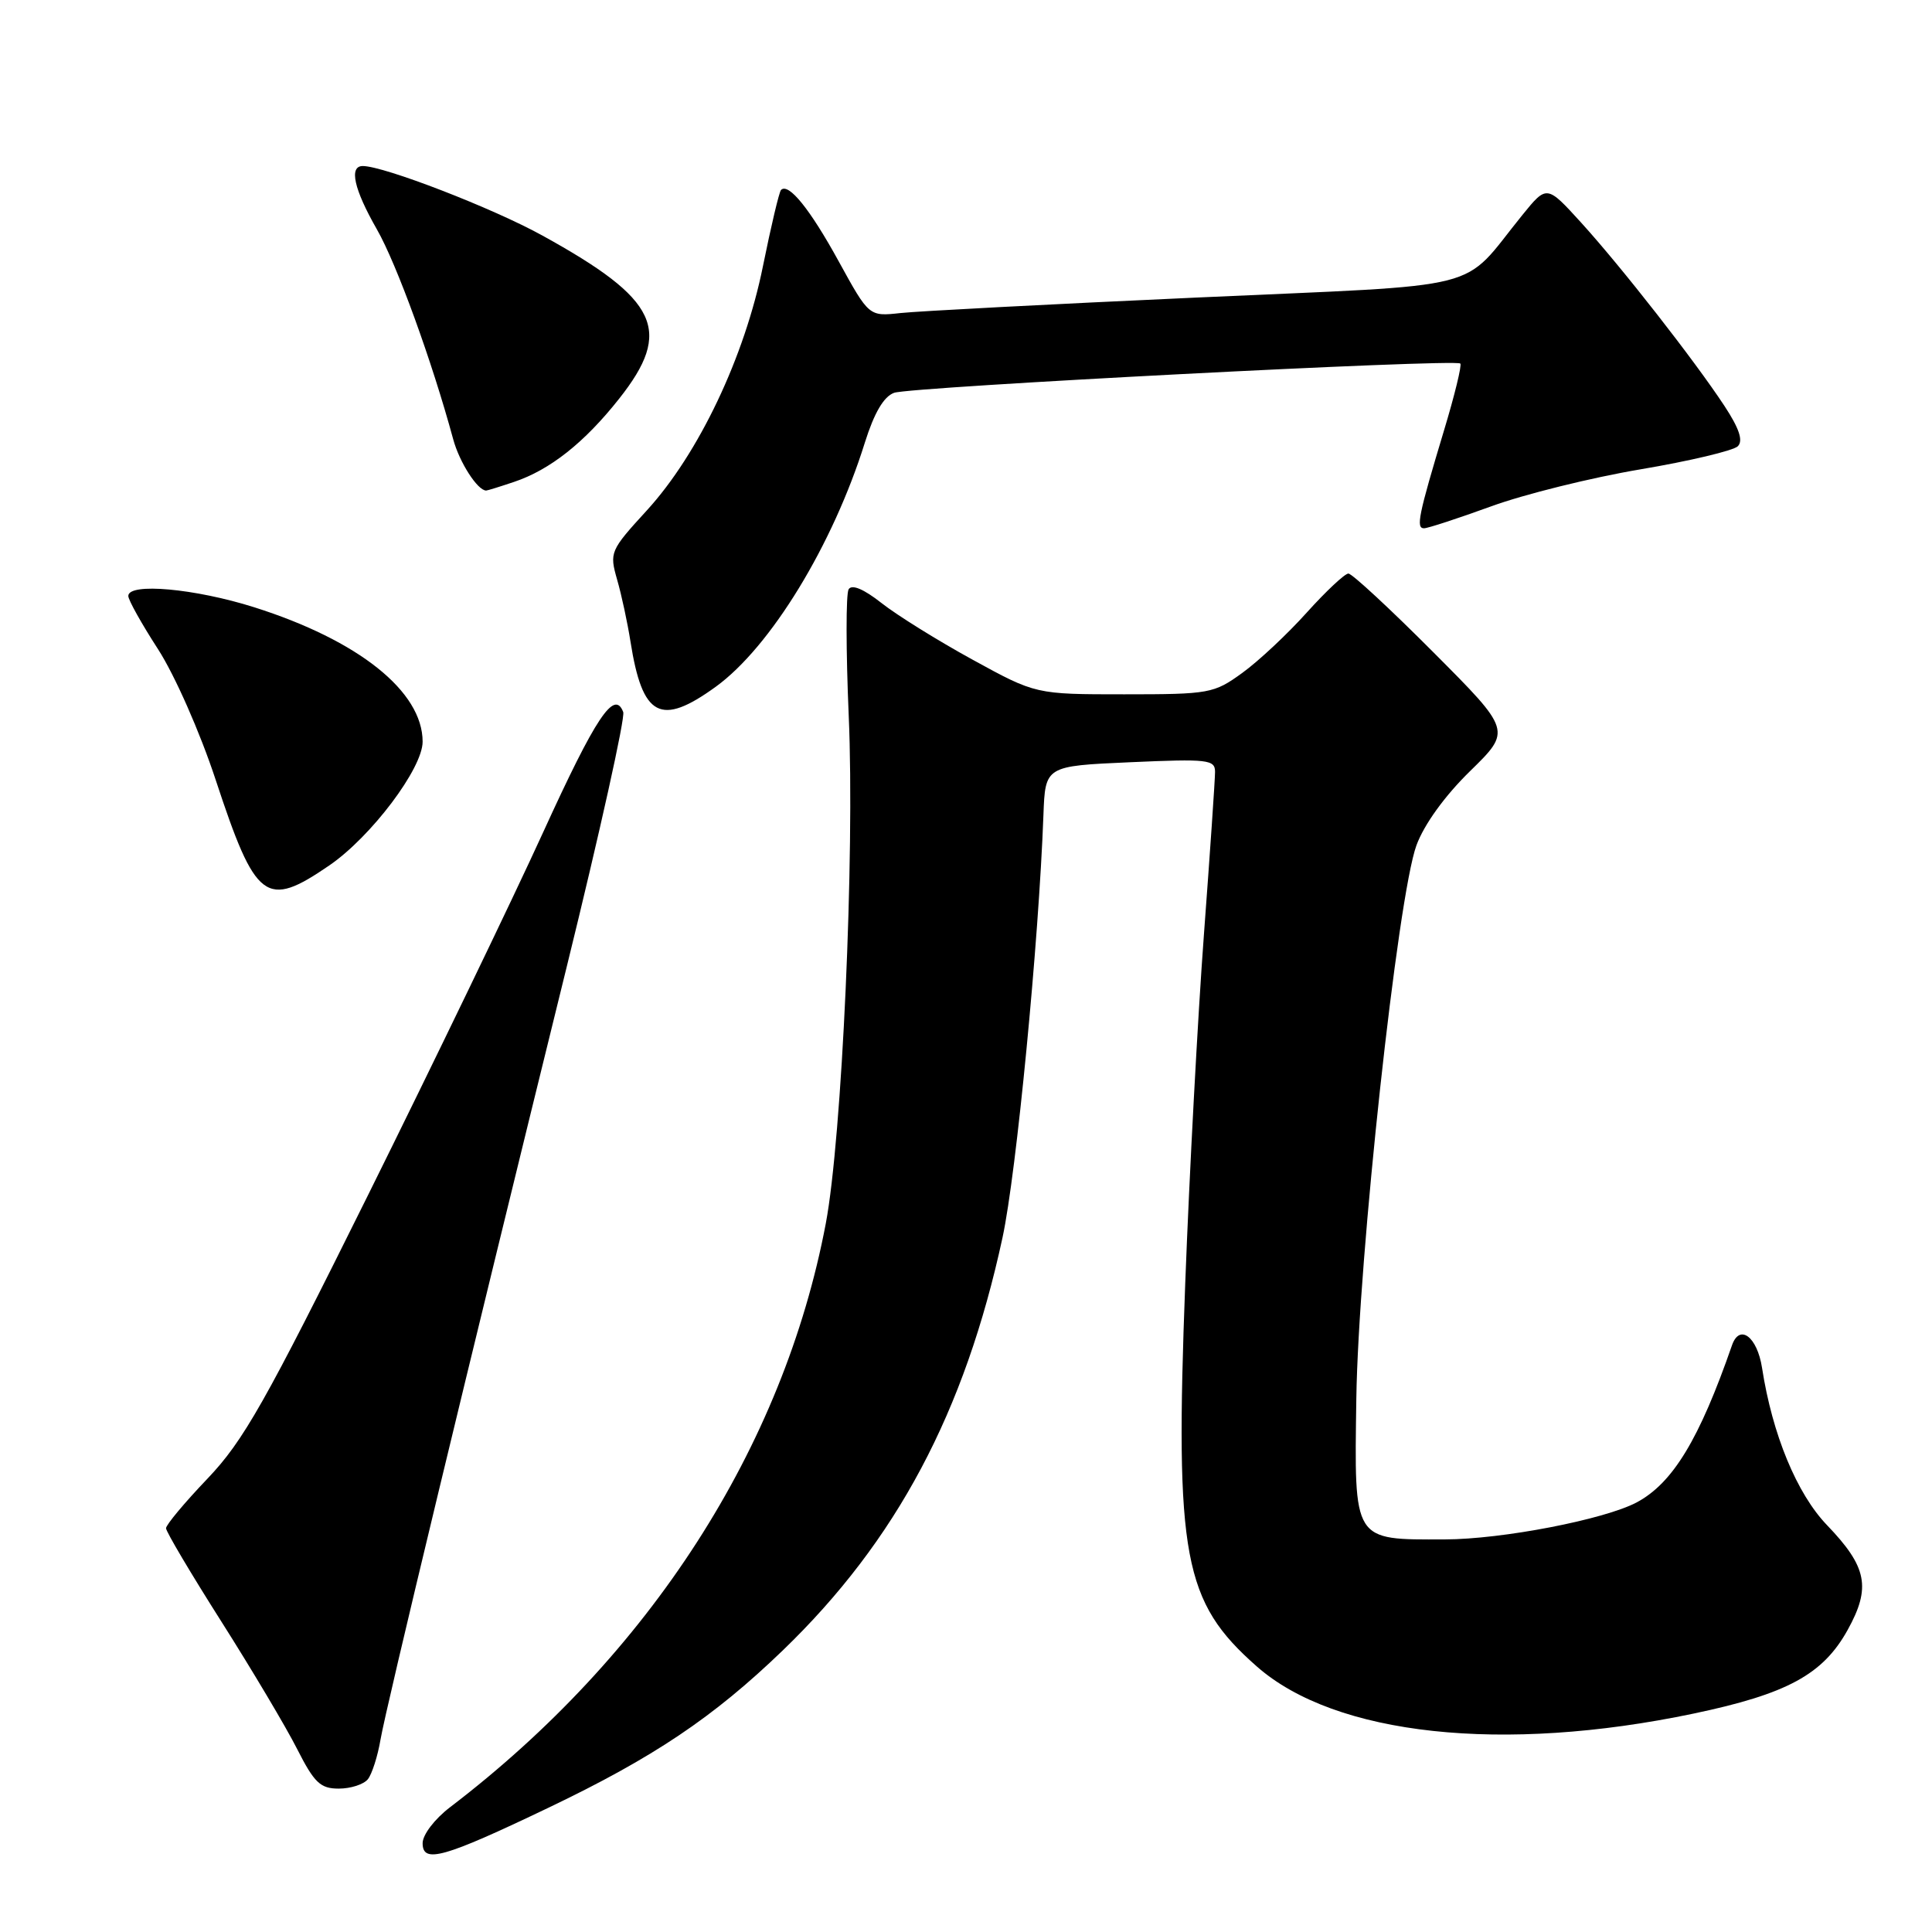 <?xml version="1.0" encoding="UTF-8" standalone="no"?>
<!DOCTYPE svg PUBLIC "-//W3C//DTD SVG 1.1//EN" "http://www.w3.org/Graphics/SVG/1.1/DTD/svg11.dtd" >
<svg xmlns="http://www.w3.org/2000/svg" xmlns:xlink="http://www.w3.org/1999/xlink" version="1.1" viewBox="0 0 256 256">
 <g >
 <path fill="currentColor"
d=" M 72.64 239.55 C 86.59 232.88 94.52 227.56 103.73 218.68 C 118.78 204.16 127.84 187.13 132.84 163.98 C 134.68 155.45 137.64 124.83 138.26 108.00 C 138.50 101.50 138.50 101.50 149.75 101.00 C 160.07 100.54 161.00 100.65 161.00 102.28 C 161.00 103.26 160.34 112.94 159.53 123.78 C 158.72 134.63 157.60 155.45 157.05 170.05 C 155.68 206.31 156.79 212.24 166.54 220.82 C 176.93 229.97 199.13 232.36 224.40 227.06 C 236.80 224.46 241.55 221.88 244.82 215.98 C 247.94 210.35 247.41 207.63 242.09 202.09 C 238.09 197.93 234.84 190.07 233.48 181.25 C 232.84 177.12 230.51 175.36 229.50 178.25 C 225.17 190.72 221.66 196.51 216.88 199.07 C 212.62 201.34 199.04 203.97 191.44 203.98 C 179.20 204.01 179.45 204.41 179.72 185.32 C 179.99 166.75 185.20 118.77 187.69 112.00 C 188.71 109.23 191.45 105.44 194.81 102.16 C 200.28 96.81 200.28 96.81 189.91 86.41 C 184.20 80.68 179.15 76.00 178.67 76.00 C 178.19 76.00 175.71 78.33 173.15 81.17 C 170.59 84.02 166.75 87.62 164.60 89.17 C 160.85 91.89 160.26 92.00 148.97 92.00 C 137.24 92.00 137.24 92.00 128.87 87.41 C 124.27 84.89 118.84 81.51 116.81 79.91 C 114.45 78.05 112.88 77.39 112.45 78.08 C 112.08 78.68 112.09 86.22 112.46 94.83 C 113.27 113.30 111.57 150.77 109.42 162.13 C 103.79 191.81 86.11 219.27 59.63 239.47 C 57.60 241.02 56.00 243.11 56.00 244.23 C 56.00 246.97 58.76 246.19 72.64 239.55 Z  M 48.75 235.75 C 49.29 235.06 50.05 232.70 50.42 230.50 C 51.15 226.25 61.89 181.67 75.10 128.08 C 79.49 110.25 82.86 95.07 82.58 94.35 C 81.41 91.30 78.96 94.97 71.97 110.28 C 67.90 119.20 57.46 140.82 48.78 158.33 C 35.11 185.89 32.26 190.92 27.50 195.92 C 24.47 199.09 22.00 202.05 22.00 202.50 C 22.00 202.95 25.31 208.53 29.36 214.91 C 33.40 221.28 37.91 228.86 39.37 231.75 C 41.65 236.24 42.45 237.00 44.89 237.00 C 46.47 237.00 48.20 236.44 48.75 235.75 Z  M 43.64 114.67 C 49.18 110.87 56.00 101.82 56.00 98.28 C 56.00 91.62 47.52 84.85 33.70 80.47 C 25.83 77.98 17.00 77.18 17.00 78.97 C 17.00 79.50 18.77 82.67 20.94 86.02 C 23.15 89.45 26.49 97.00 28.57 103.31 C 33.89 119.44 35.22 120.44 43.64 114.67 Z  M 94.84 91.00 C 102.10 85.74 110.37 72.20 114.60 58.64 C 115.84 54.70 117.10 52.55 118.47 52.05 C 120.67 51.26 192.85 47.52 193.50 48.17 C 193.72 48.38 192.75 52.37 191.34 57.03 C 187.94 68.32 187.60 70.00 188.69 70.00 C 189.20 70.00 193.19 68.69 197.57 67.10 C 201.94 65.50 210.85 63.29 217.37 62.19 C 223.89 61.09 229.69 59.71 230.27 59.13 C 231.00 58.40 230.47 56.79 228.50 53.79 C 224.51 47.73 214.87 35.40 209.51 29.50 C 204.96 24.50 204.96 24.50 201.73 28.48 C 193.36 38.79 197.89 37.64 158.50 39.43 C 139.25 40.30 121.62 41.23 119.32 41.48 C 115.15 41.94 115.15 41.94 111.15 34.66 C 107.34 27.71 104.49 24.18 103.49 25.17 C 103.24 25.43 102.17 29.96 101.10 35.24 C 98.68 47.27 92.58 60.11 85.72 67.62 C 80.84 72.95 80.74 73.19 81.77 76.80 C 82.36 78.83 83.15 82.53 83.54 85.00 C 85.12 95.03 87.52 96.30 94.84 91.00 Z  M 68.10 63.86 C 72.88 62.26 77.44 58.65 82.04 52.83 C 89.19 43.79 87.27 39.70 71.87 31.21 C 65.28 27.57 50.87 22.00 48.07 22.00 C 46.21 22.00 46.90 25.08 49.94 30.39 C 52.56 34.97 57.24 47.84 60.05 58.20 C 60.88 61.27 63.28 65.00 64.42 65.00 C 64.58 65.00 66.23 64.49 68.10 63.86 Z "/>
</g>
</svg>